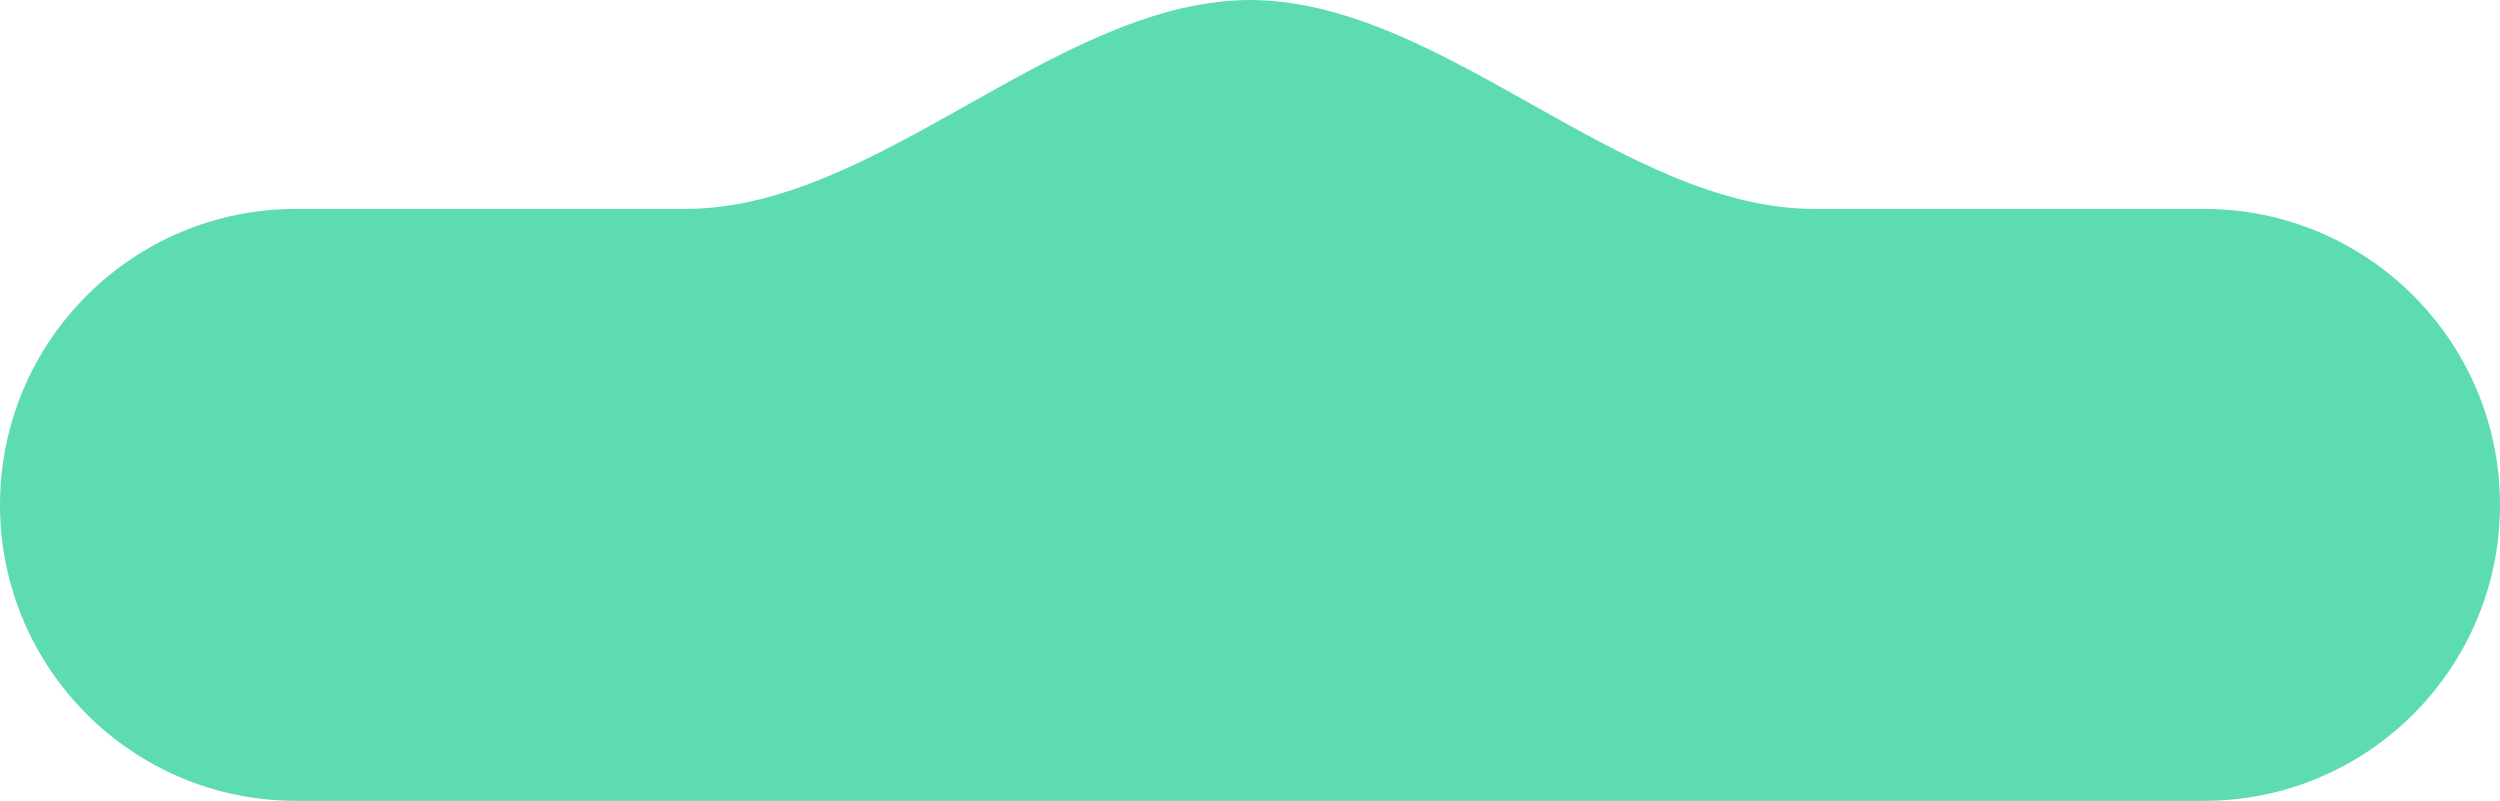 <svg width="359" height="115" viewBox="0 0 359 115" fill="none" xmlns="http://www.w3.org/2000/svg">
<path fill-rule="evenodd" clip-rule="evenodd" d="M180.233 0.008C207.726 0.628 233.079 30 260.578 30H316.5C339.972 30 359 49.028 359 72.5C359 95.972 339.972 115 316.5 115H42.5C19.028 115 0 95.972 0 72.5C0 49.028 19.028 30 42.5 30H98.422C125.921 30 151.274 0.628 178.767 0.008C179.011 0.003 179.255 0 179.5 0C179.745 0 179.989 0.003 180.233 0.008Z" fill="#5DDCB3"/>
</svg>
